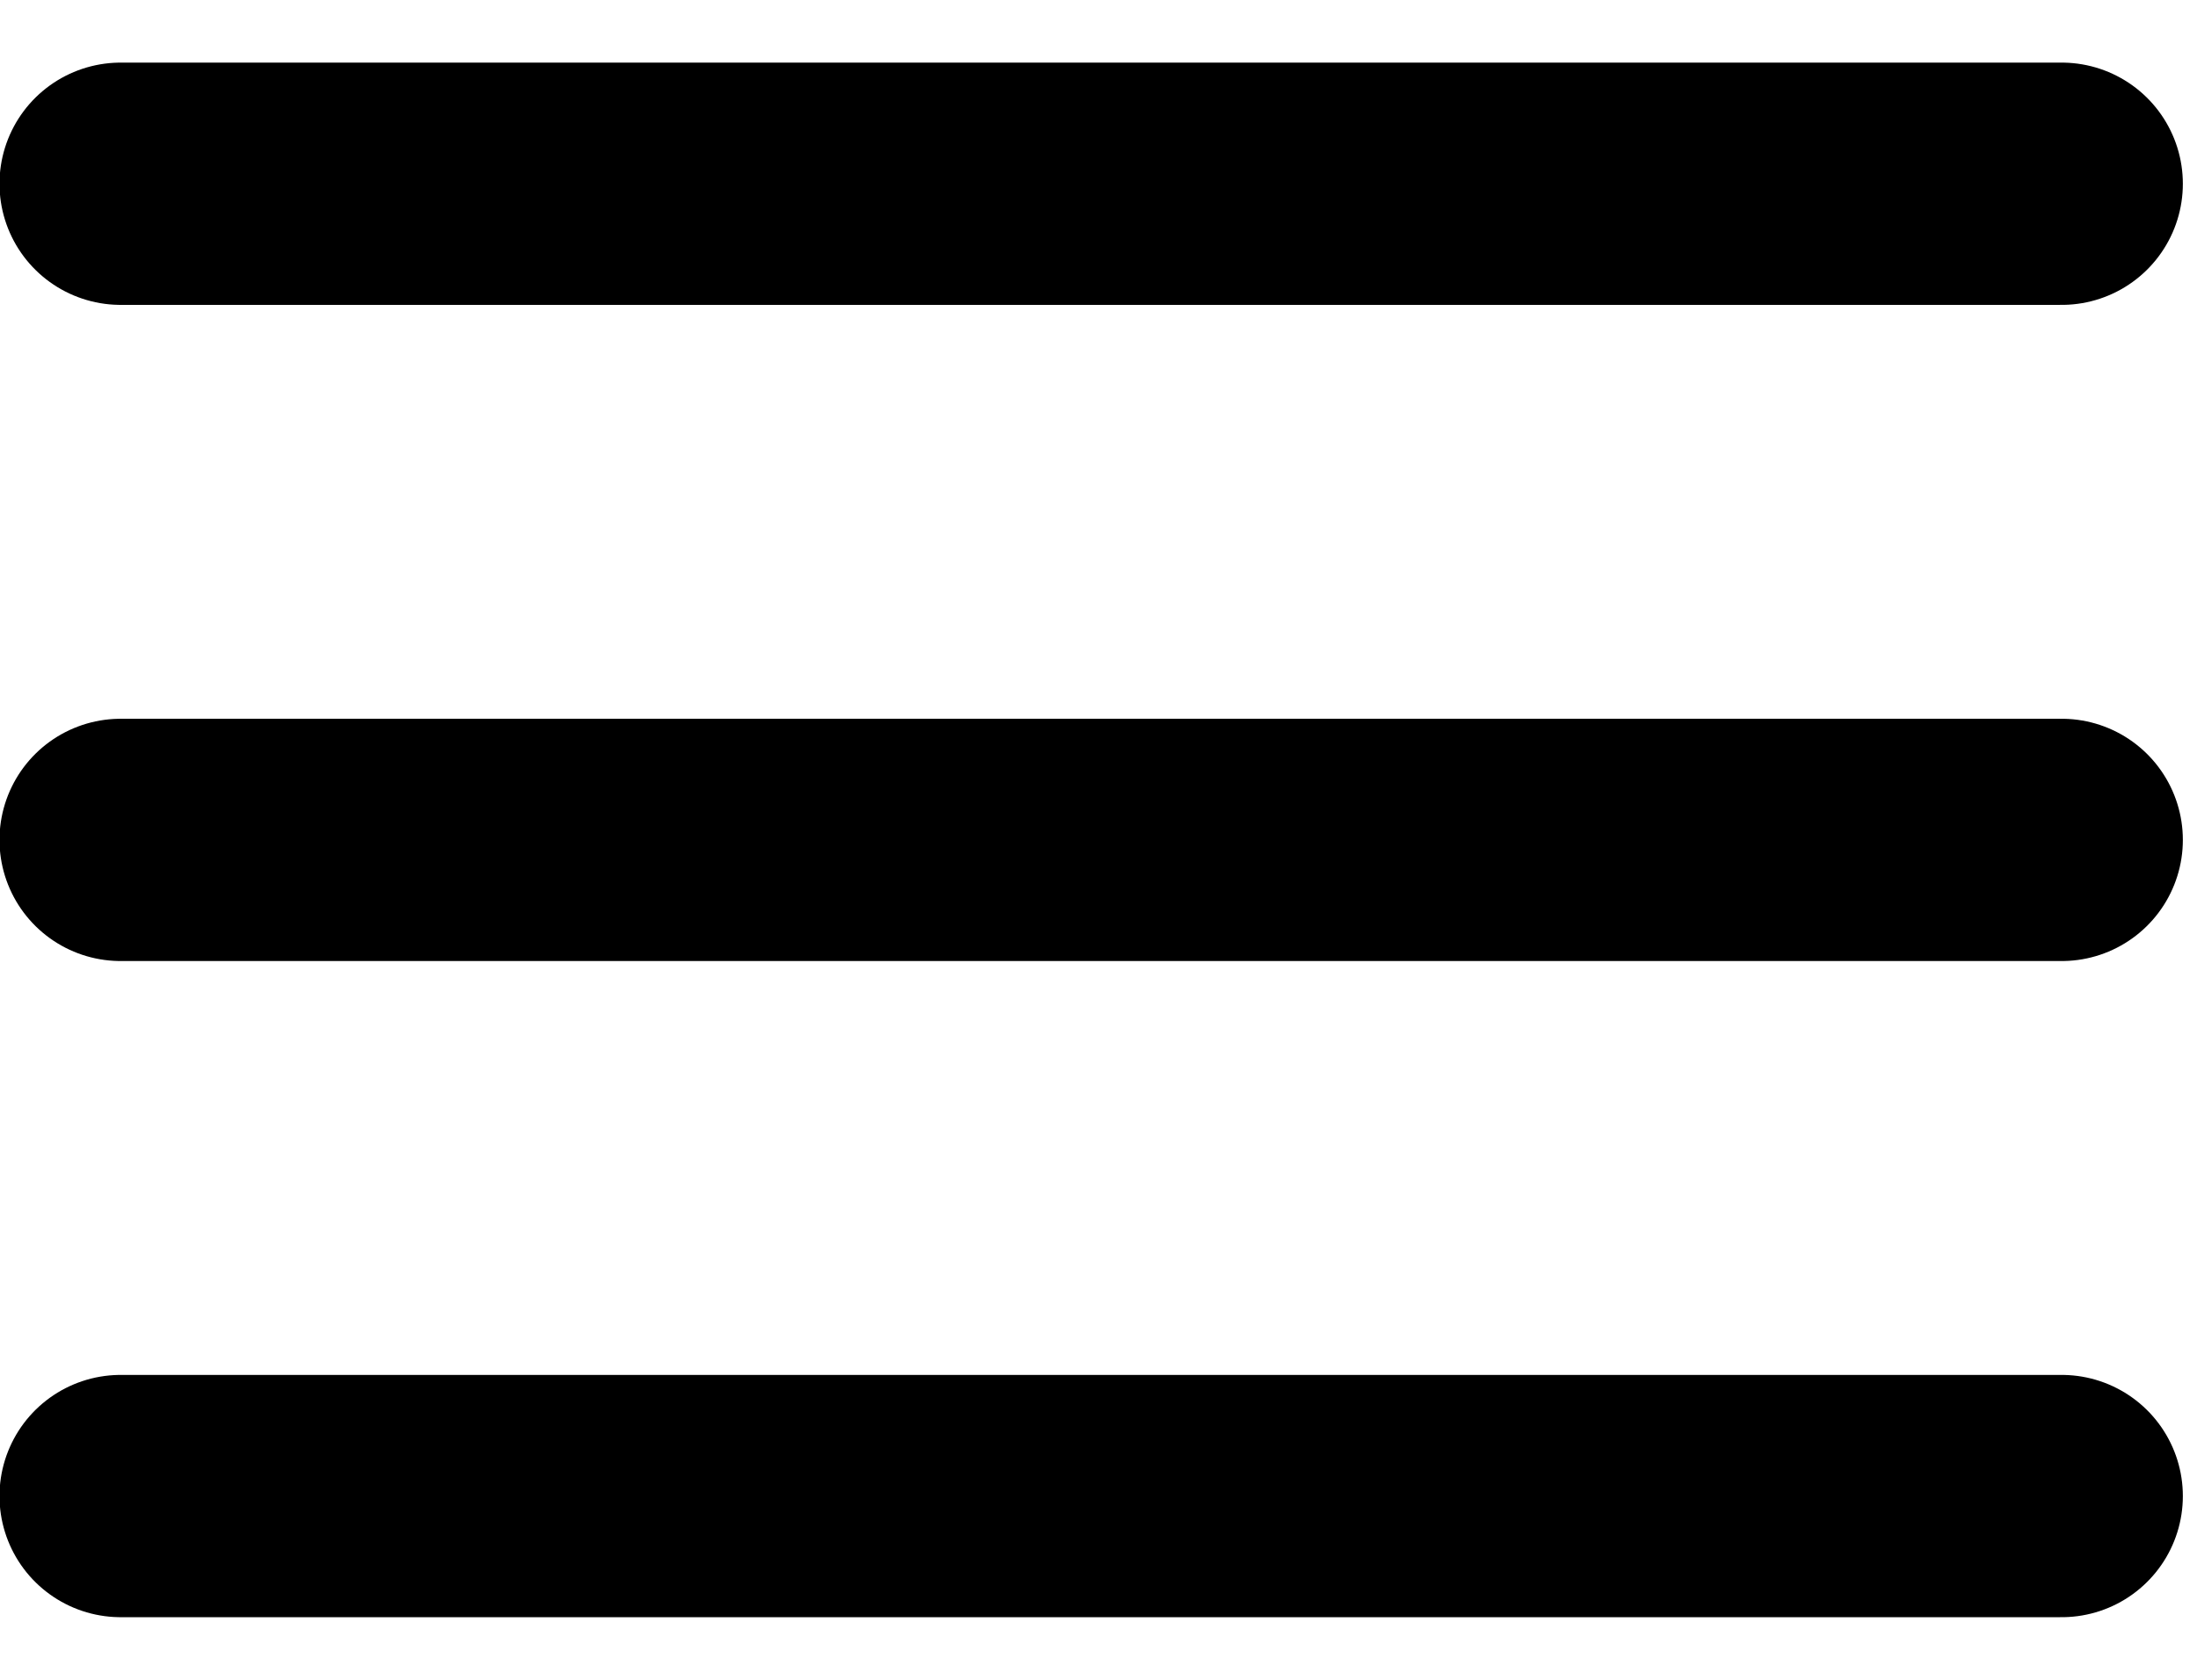 <svg width="34" height="26" viewBox="0 0 34 26" fill="none" xmlns="http://www.w3.org/2000/svg">
<path d="M1.867 2.844H31.906M1.867 13H31.906M1.867 23.156H31.906" stroke="black" stroke-width="3.75" stroke-miterlimit="10" stroke-linecap="round"/>
</svg>
